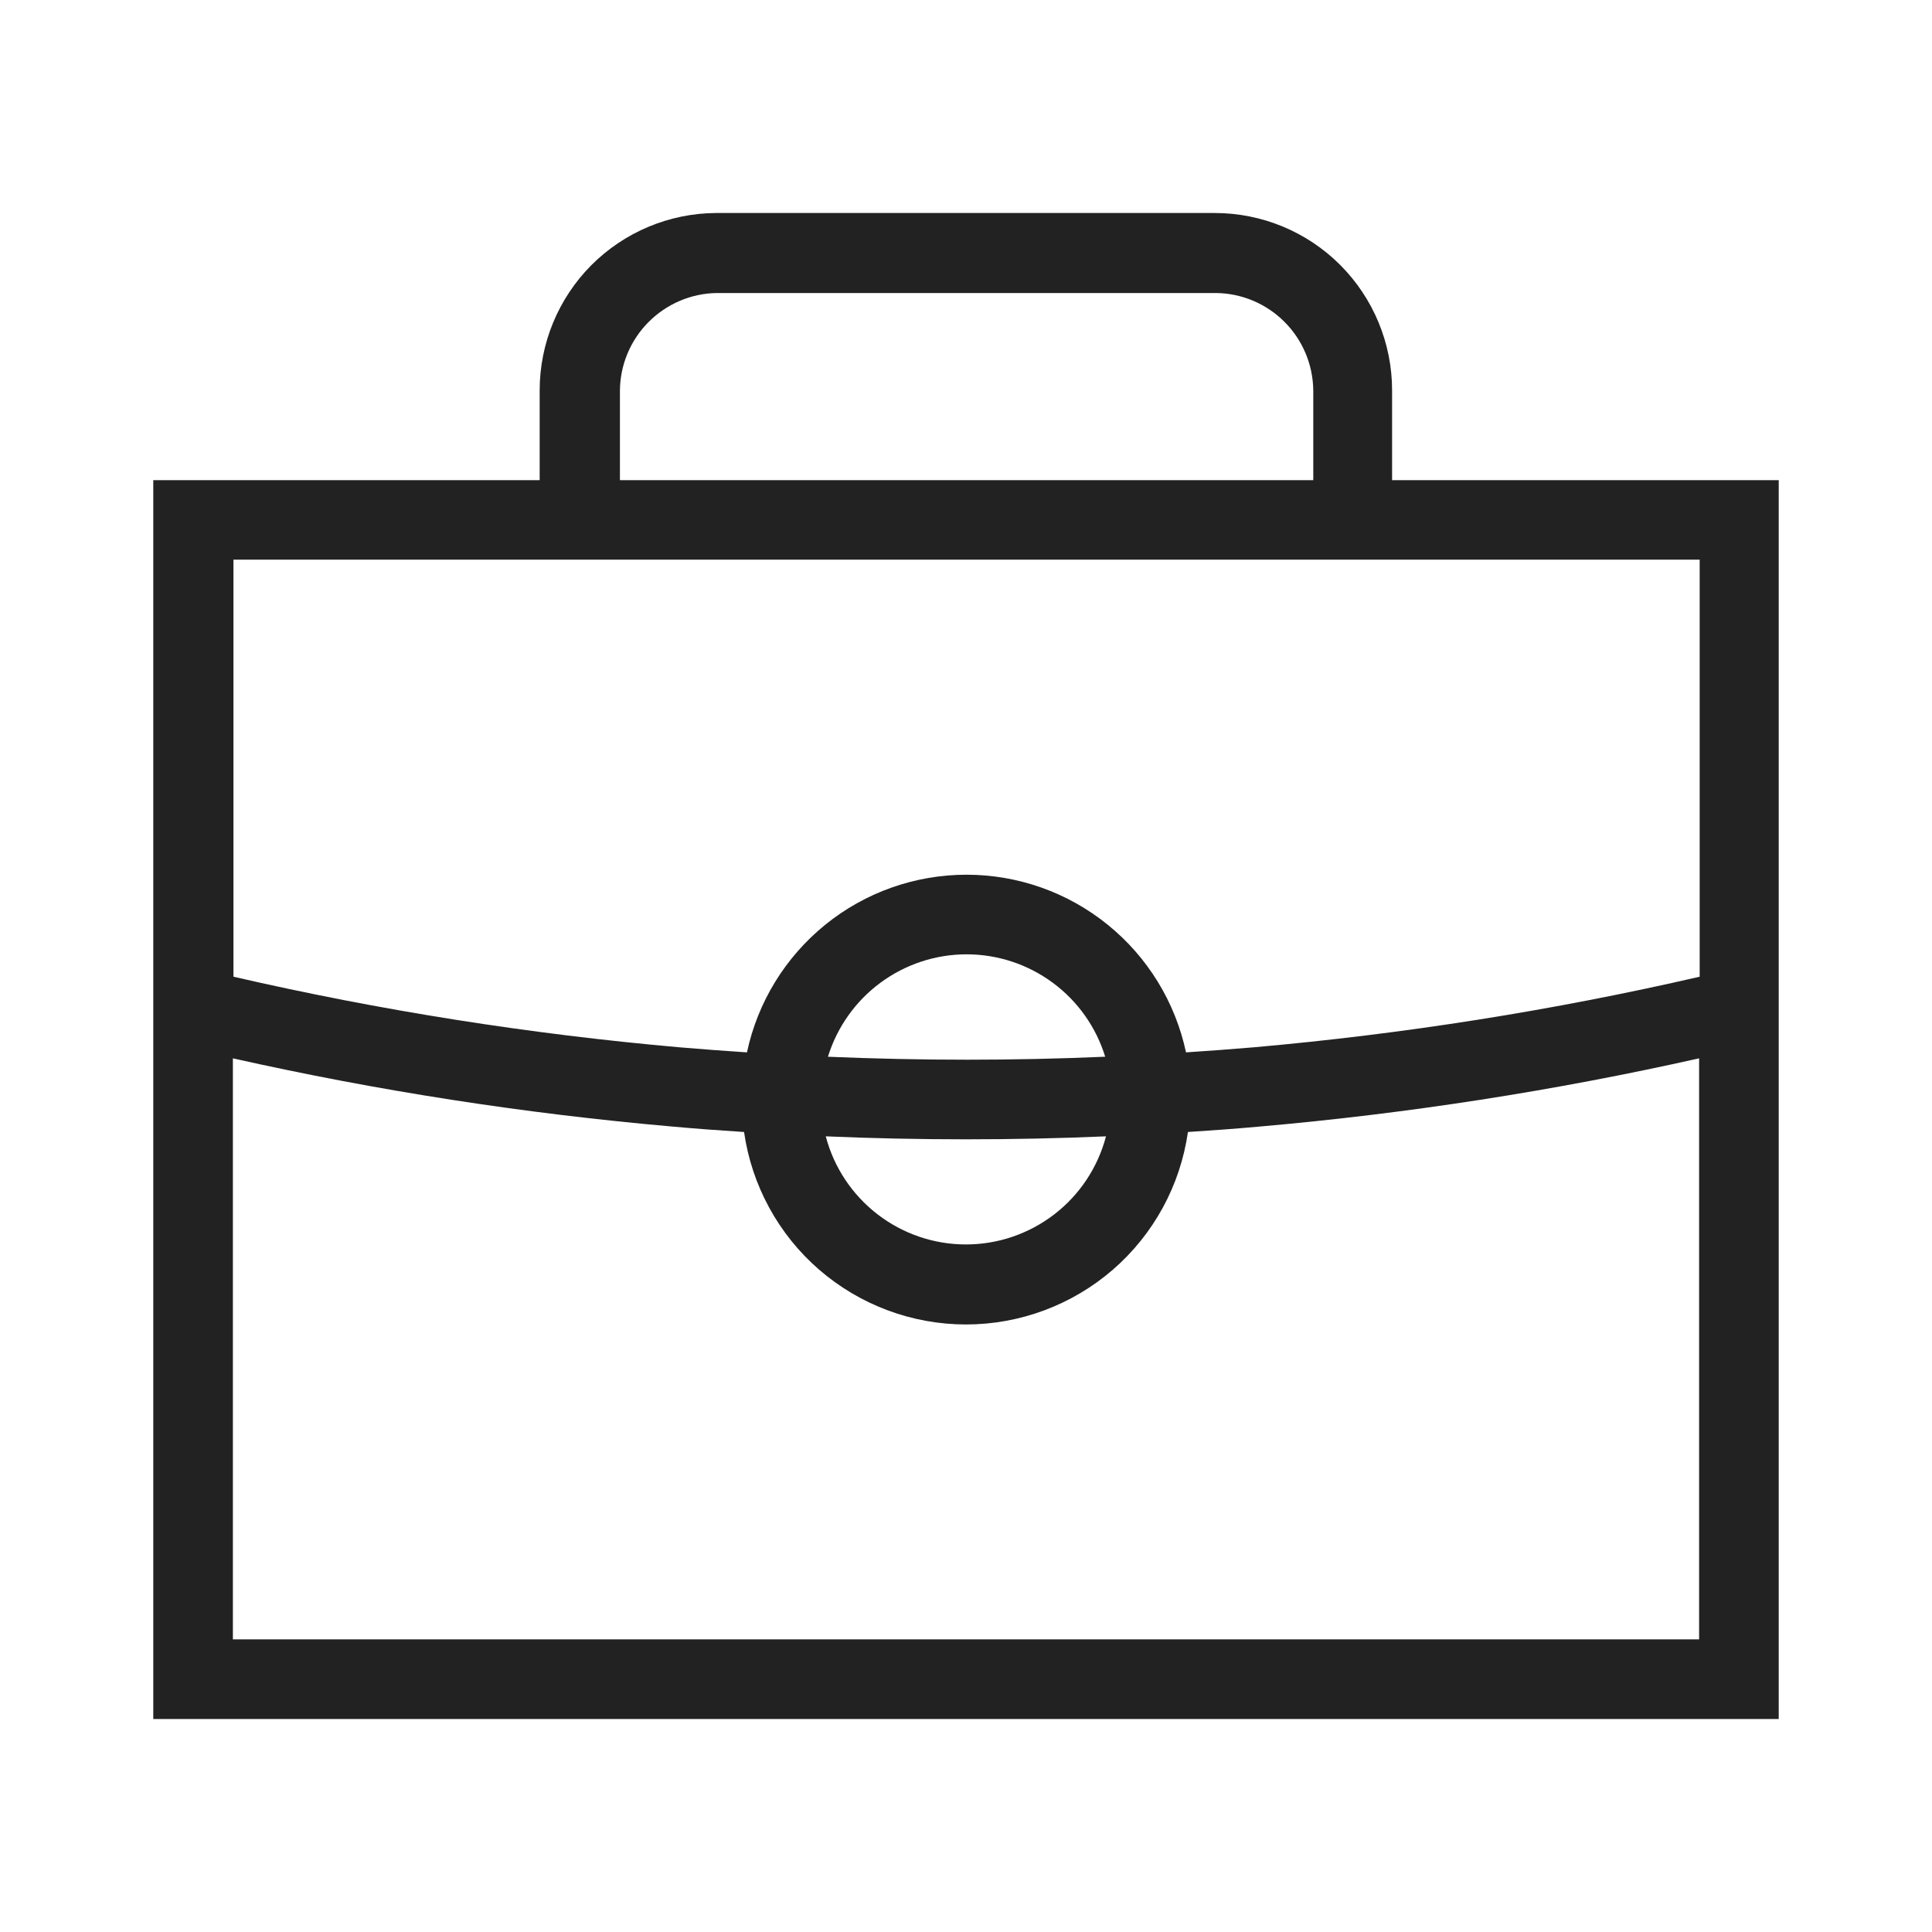 <svg width="24" height="24" viewBox="0 0 24 24" fill="none" xmlns="http://www.w3.org/2000/svg">
<path d="M6.704 4.849V5.965H1.904V21.354H22.096V5.965H17.293V4.849C17.293 4.265 17.061 3.704 16.648 3.291C16.235 2.878 15.675 2.646 15.09 2.646H8.895C8.313 2.649 7.756 2.883 7.345 3.295C6.935 3.708 6.704 4.267 6.704 4.849ZM16.801 20.365H2.893V13.147C4.69 13.55 6.512 13.833 8.347 13.994C8.643 14.021 8.942 14.043 9.243 14.062C9.338 14.726 9.669 15.333 10.175 15.772C10.682 16.211 11.33 16.453 12 16.453C12.67 16.453 13.318 16.211 13.825 15.772C14.331 15.333 14.662 14.726 14.757 14.062C15.056 14.043 15.357 14.021 15.653 13.994C17.488 13.833 19.31 13.55 21.107 13.147V20.365H16.801ZM11.999 14.153C12.58 14.153 13.16 14.141 13.739 14.116C13.638 14.501 13.413 14.841 13.098 15.084C12.783 15.327 12.397 15.459 11.999 15.459C11.601 15.459 11.215 15.327 10.9 15.084C10.585 14.841 10.359 14.501 10.258 14.116C10.839 14.141 11.421 14.153 11.999 14.153ZM10.285 13.127C10.399 12.759 10.627 12.437 10.937 12.208C11.247 11.979 11.622 11.855 12.007 11.855C12.393 11.855 12.768 11.979 13.078 12.208C13.388 12.437 13.616 12.759 13.729 13.127C13.153 13.152 12.582 13.164 12.016 13.164C11.45 13.164 10.87 13.152 10.278 13.127H10.285ZM21.114 12.133C19.29 12.553 17.439 12.845 15.575 13.01C15.296 13.034 15.014 13.054 14.733 13.073C14.6 12.449 14.257 11.889 13.76 11.487C13.264 11.085 12.645 10.866 12.006 10.866C11.368 10.866 10.748 11.085 10.252 11.487C9.756 11.889 9.412 12.449 9.279 13.073C8.998 13.054 8.719 13.034 8.44 13.01C6.575 12.845 4.725 12.553 2.9 12.133V6.952H21.114V12.133ZM8.91 3.64H15.105C15.425 3.643 15.73 3.772 15.956 3.998C16.182 4.224 16.31 4.529 16.314 4.849V5.965H7.701V4.849C7.704 4.531 7.832 4.226 8.056 4.001C8.281 3.775 8.584 3.645 8.902 3.64H8.91Z" fill="#222222"/>
</svg>
